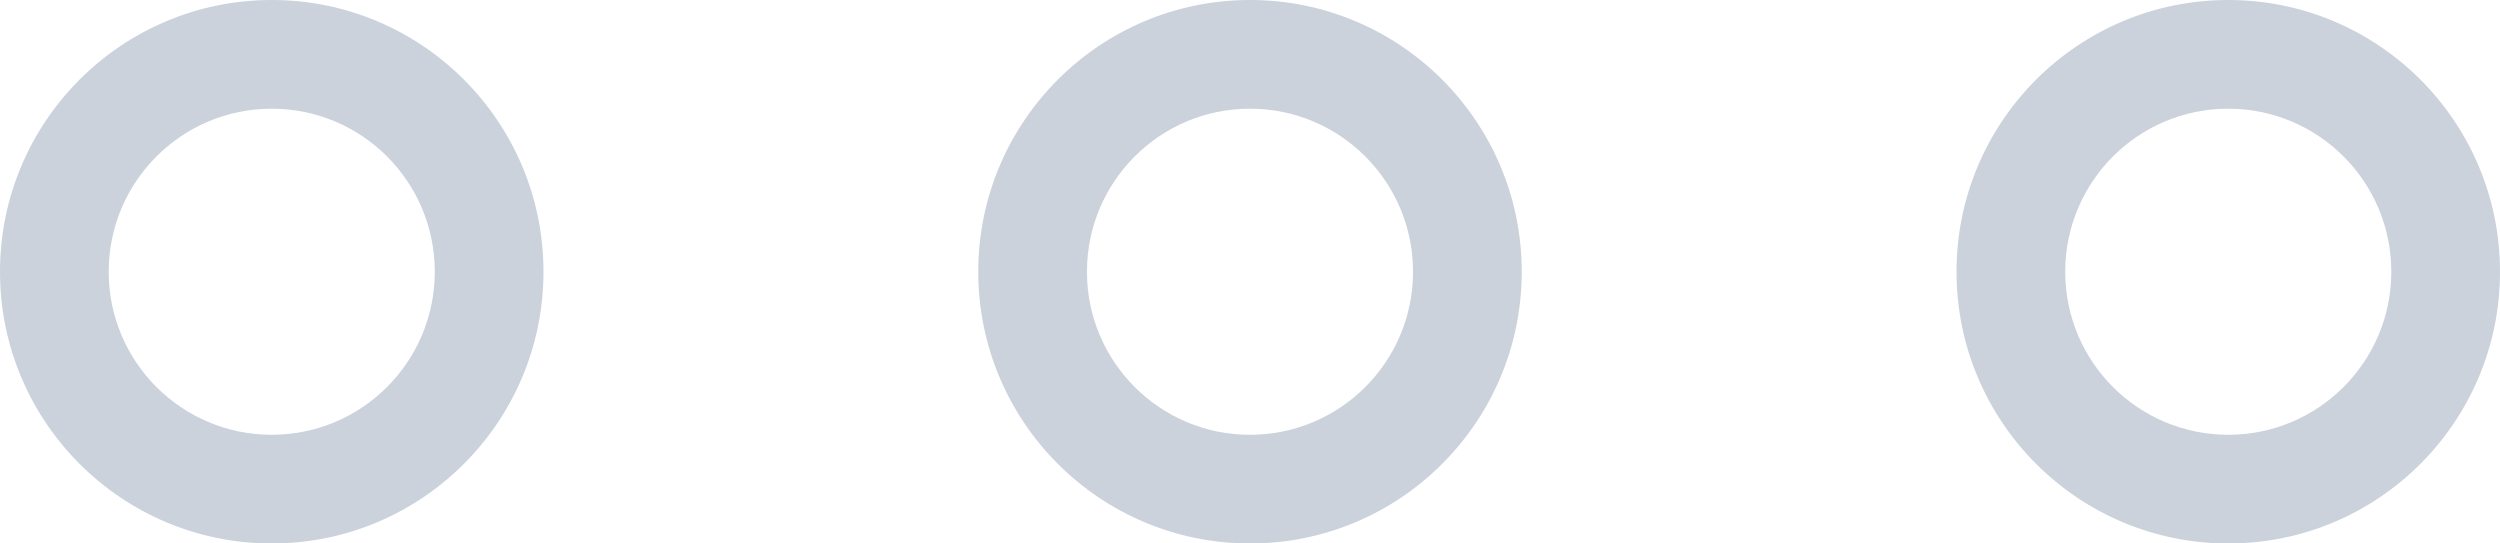 <?xml version="1.0" encoding="UTF-8" standalone="no"?>
<svg width="46px" height="10px" viewBox="0 0 46 10" version="1.1" xmlns="http://www.w3.org/2000/svg" xmlns:xlink="http://www.w3.org/1999/xlink">
    <!-- Generator: Sketch 39.1 (31720) - http://www.bohemiancoding.com/sketch -->
    <title>more_off@3x</title>
    <desc>Created with Sketch.</desc>
    <defs></defs>
    <g id="-Component-Usage" stroke="none" stroke-width="1" fill="none" fill-rule="evenodd">
        <g id="Components" transform="translate(-2572, -459)" fill="#CBD2DC">
            <g id="System-Icons" transform="translate(1437, 129)">
                <g id="Tab-Bar-Icons" transform="translate(50, 303)">
                    <g id="more_off" transform="translate(1060, 0)">
                        <path d="M66,27 C63.239,27 61,29.239 61,32 C61,34.761 63.239,37 66,37 C68.761,37 71,34.761 71,32 C71,29.239 68.761,27 66,27 Z M48,27 C45.239,27 43,29.239 43,32 C43,34.761 45.239,37 48,37 C50.761,37 53,34.761 53,32 C53,29.239 50.761,27 48,27 Z M30,27 C27.239,27 25,29.239 25,32 C25,34.761 27.239,37 30,37 C32.761,37 35,34.761 35,32 C35,29.239 32.761,27 30,27 Z M66,35 C64.343,35 63,33.657 63,32 C63,30.343 64.343,29 66,29 C67.657,29 69,30.343 69,32 C69,33.657 67.657,35 66,35 Z M48,35 C46.343,35 45,33.657 45,32 C45,30.343 46.343,29 48,29 C49.657,29 51,30.343 51,32 C51,33.657 49.657,35 48,35 Z M30,35 C28.343,35 27,33.657 27,32 C27,30.343 28.343,29 30,29 C31.657,29 33,30.343 33,32 C33,33.657 31.657,35 30,35 Z"></path>
                    </g>
                </g>
            </g>
        </g>
    </g>
</svg>